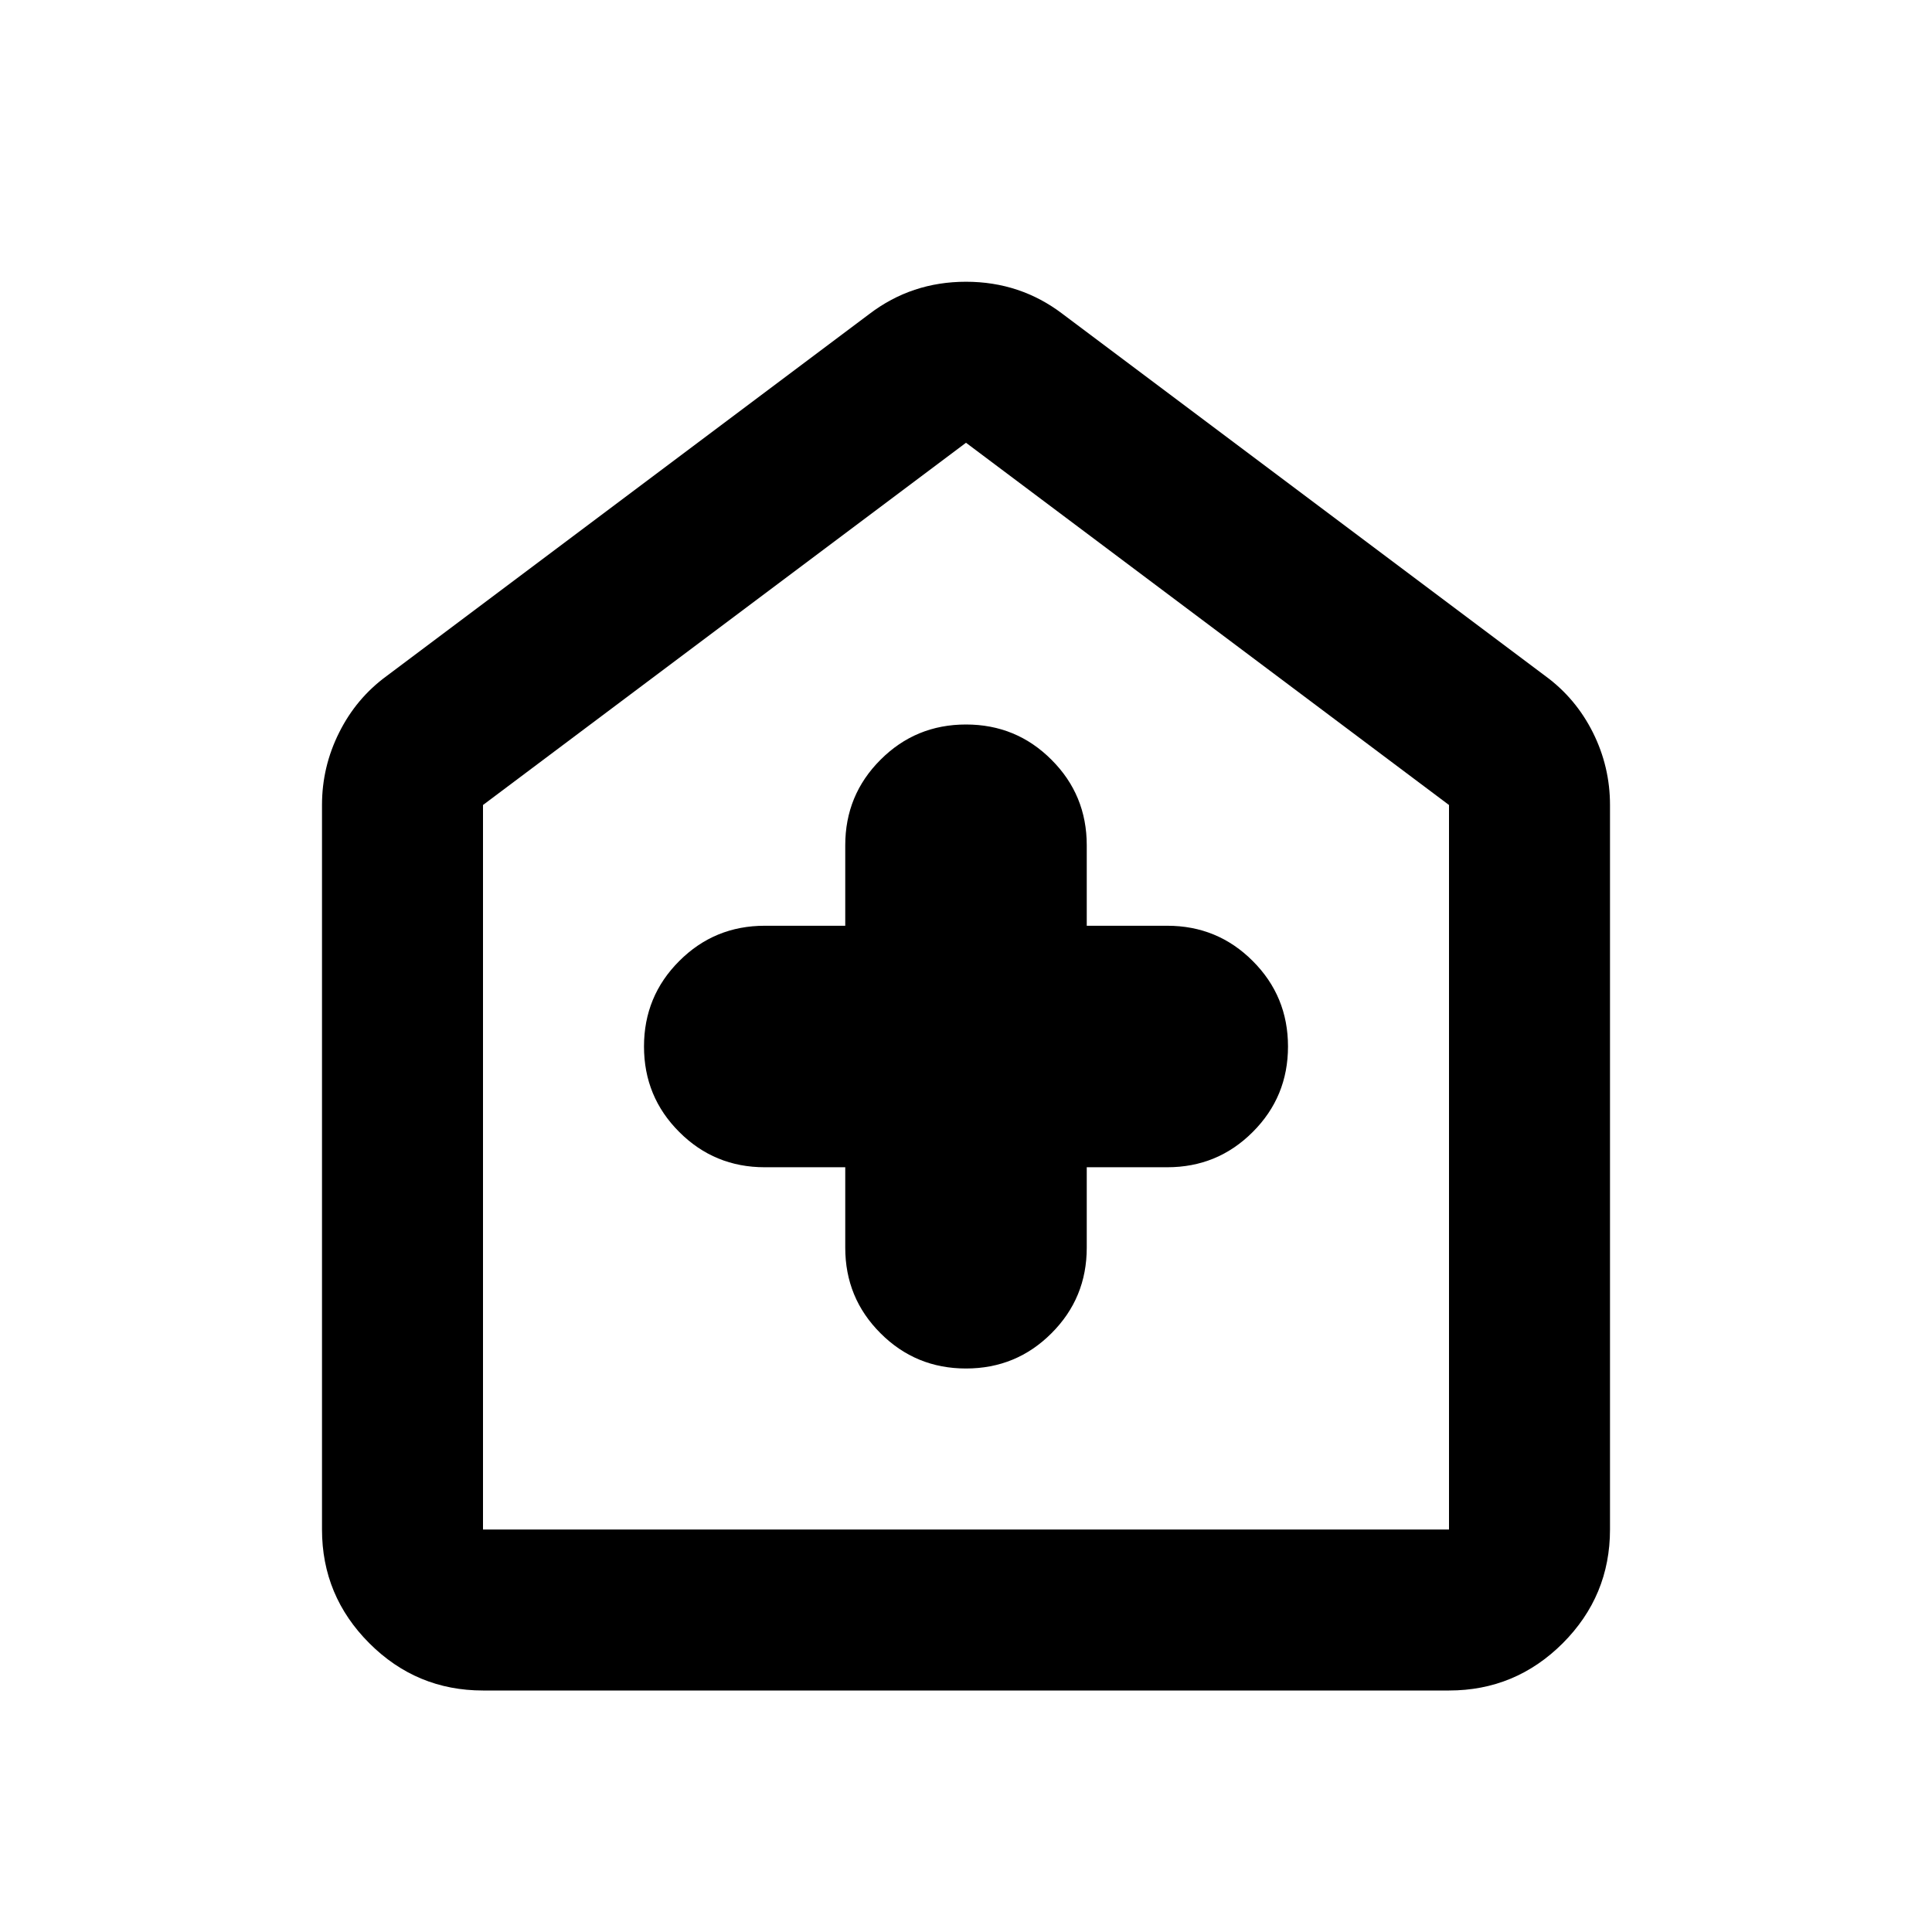 <svg xmlns="http://www.w3.org/2000/svg" viewBox="0 0 24 24"><path d="M10.5 14.5v1q0 .625.438 1.062Q11.375 17 12 17t1.062-.438q.438-.437.438-1.062v-1h1q.625 0 1.062-.438Q16 13.625 16 13t-.438-1.062q-.437-.438-1.062-.438h-1v-1q0-.625-.438-1.062Q12.625 9 12 9t-1.062.438q-.438.437-.438 1.062v1h-1q-.625 0-1.062.438Q8 12.375 8 13t.438 1.062q.437.438 1.062.438ZM6 21q-.825 0-1.412-.587Q4 19.825 4 19v-9q0-.475.213-.9.212-.425.587-.7l6-4.5q.525-.4 1.2-.4.675 0 1.2.4l6 4.5q.375.275.588.7.212.425.212.9v9q0 .825-.587 1.413Q18.825 21 18 21Zm0-2h12v-9l-6-4.5L6 10v9Zm6-6.75Z"/></svg>